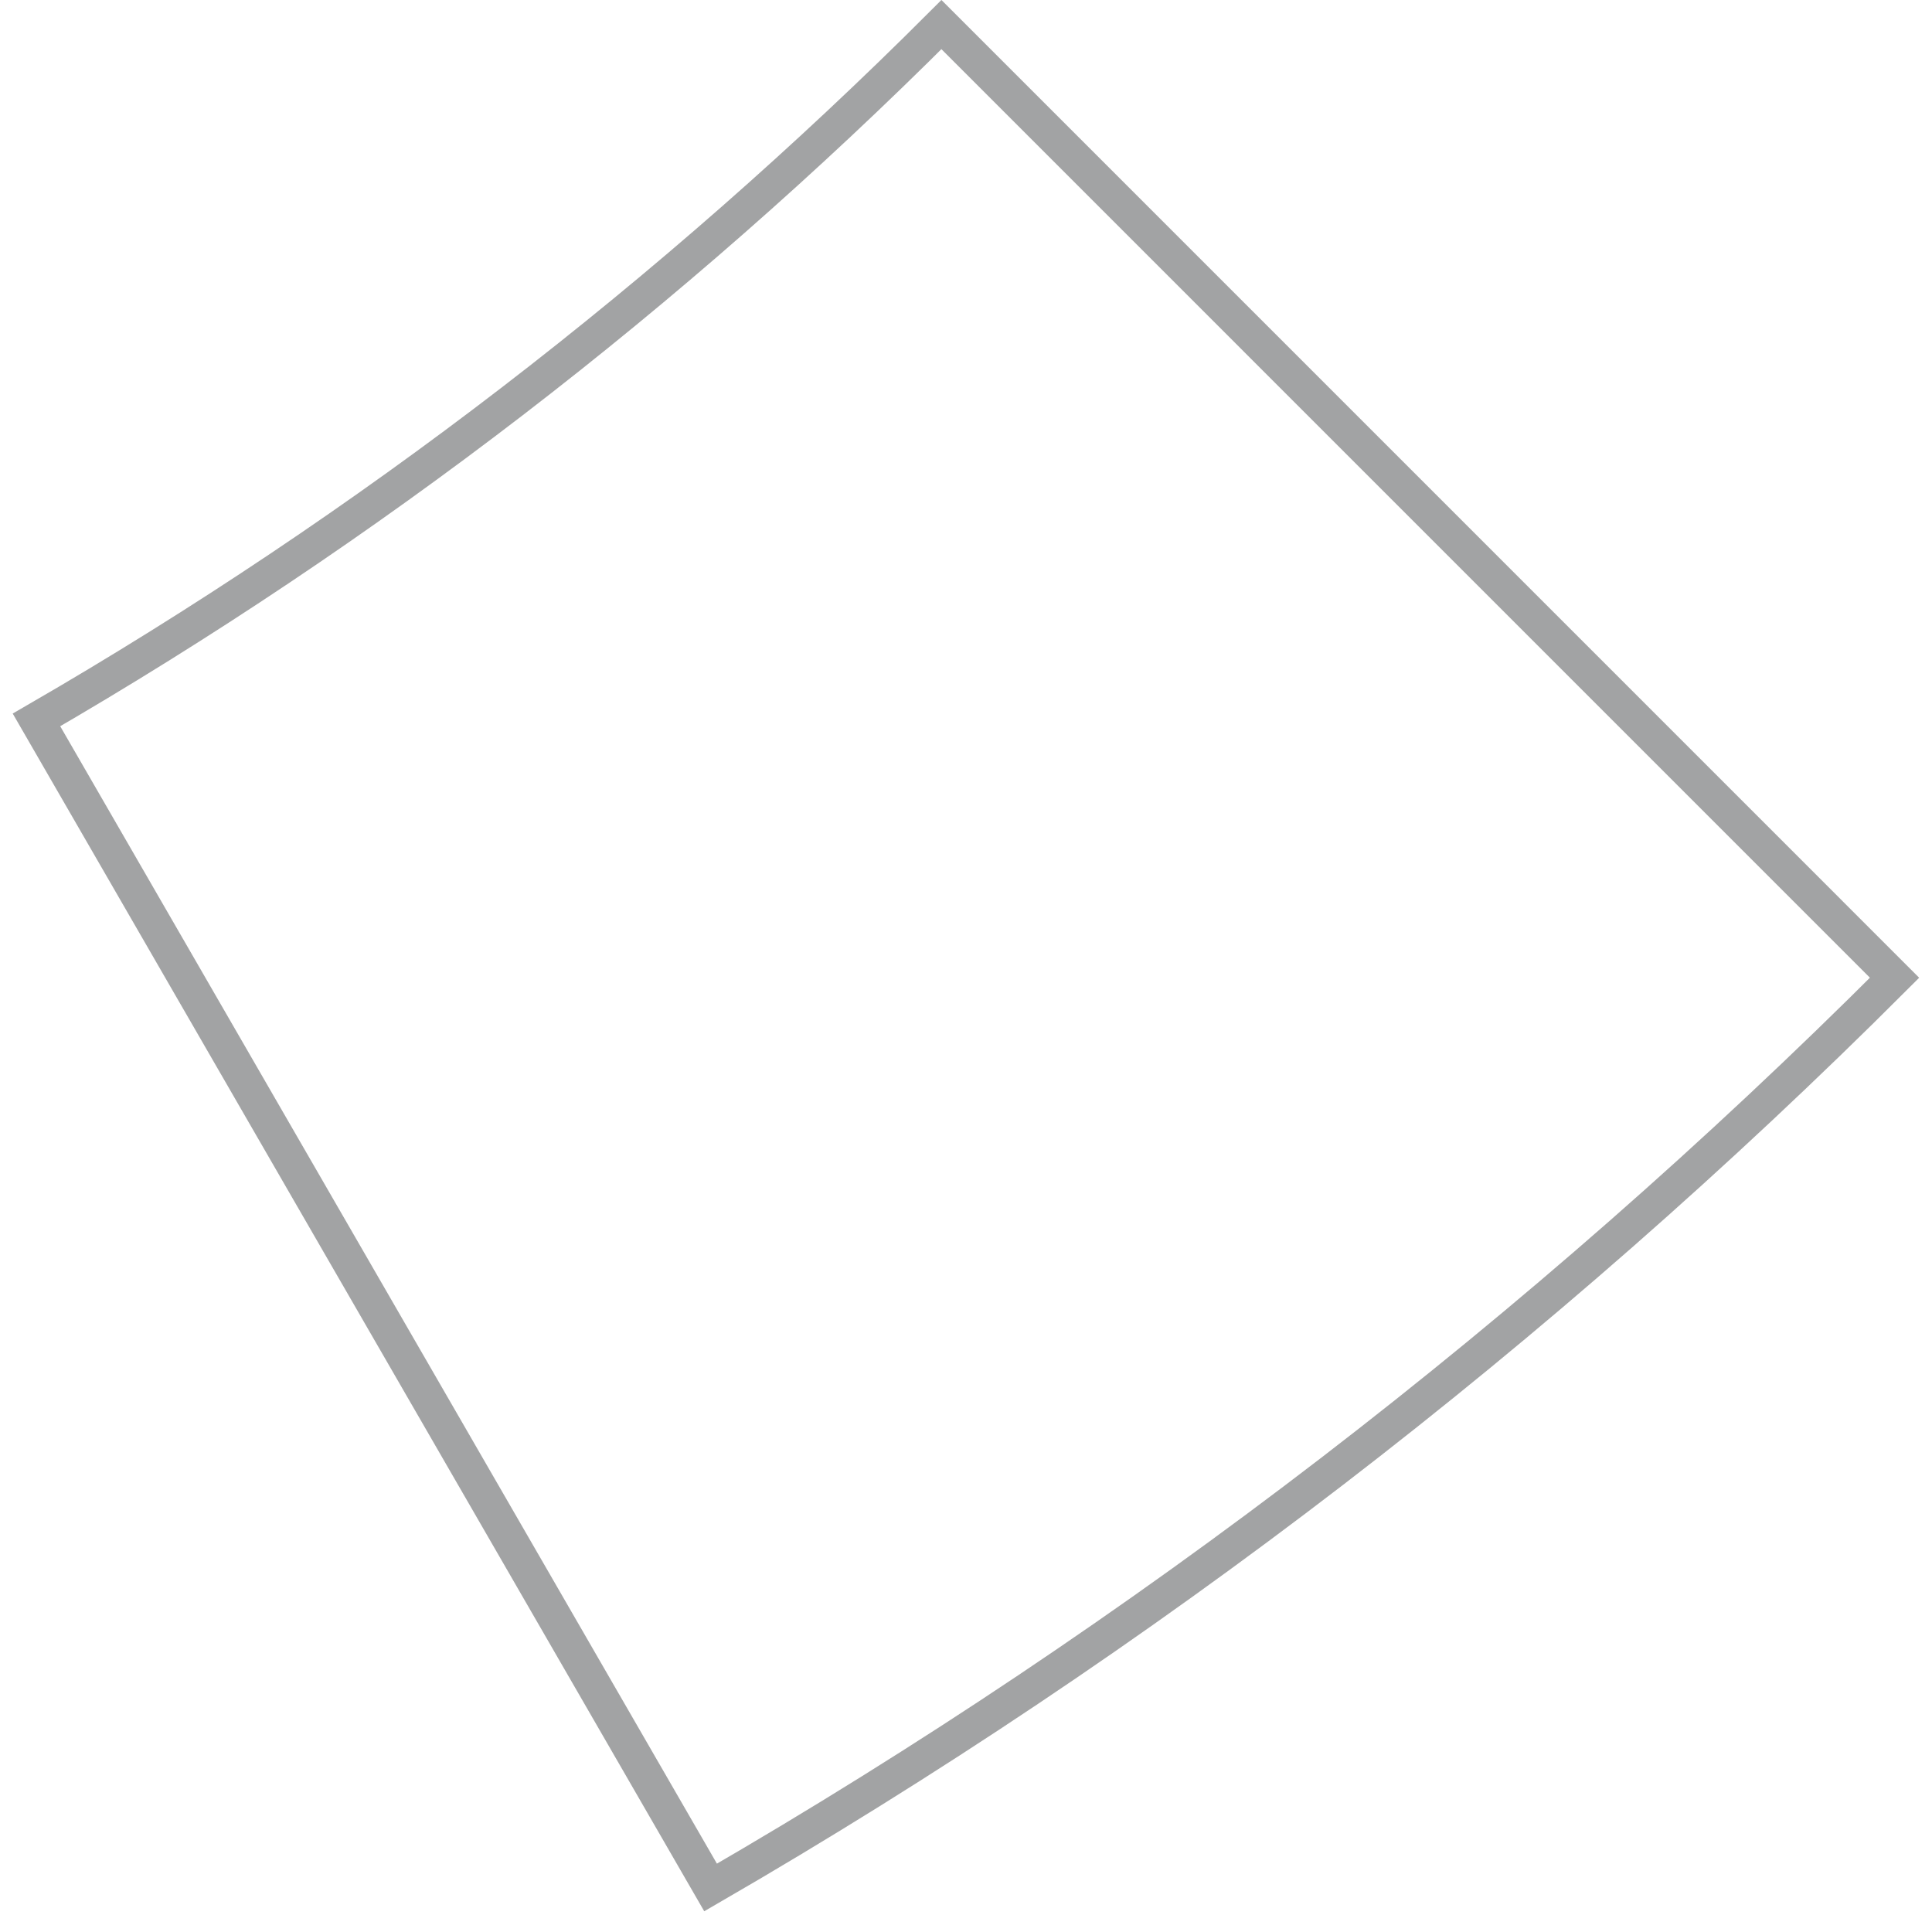 <svg width="74" height="74" viewBox="0 0 74 74" fill="transparent" xmlns="http://www.w3.org/2000/svg">
<path fill-rule="evenodd" clip-rule="evenodd" d="M72.566 37.45C59.04 50.976 43.775 62.713 27.217 72.295L1.397 27.574C14.101 20.224 25.748 11.253 36.059 0.942L72.566 37.45Z" stroke="#A2A3A4" stroke-width="1.333" stroke-miterlimit="22.926"/>
</svg>
